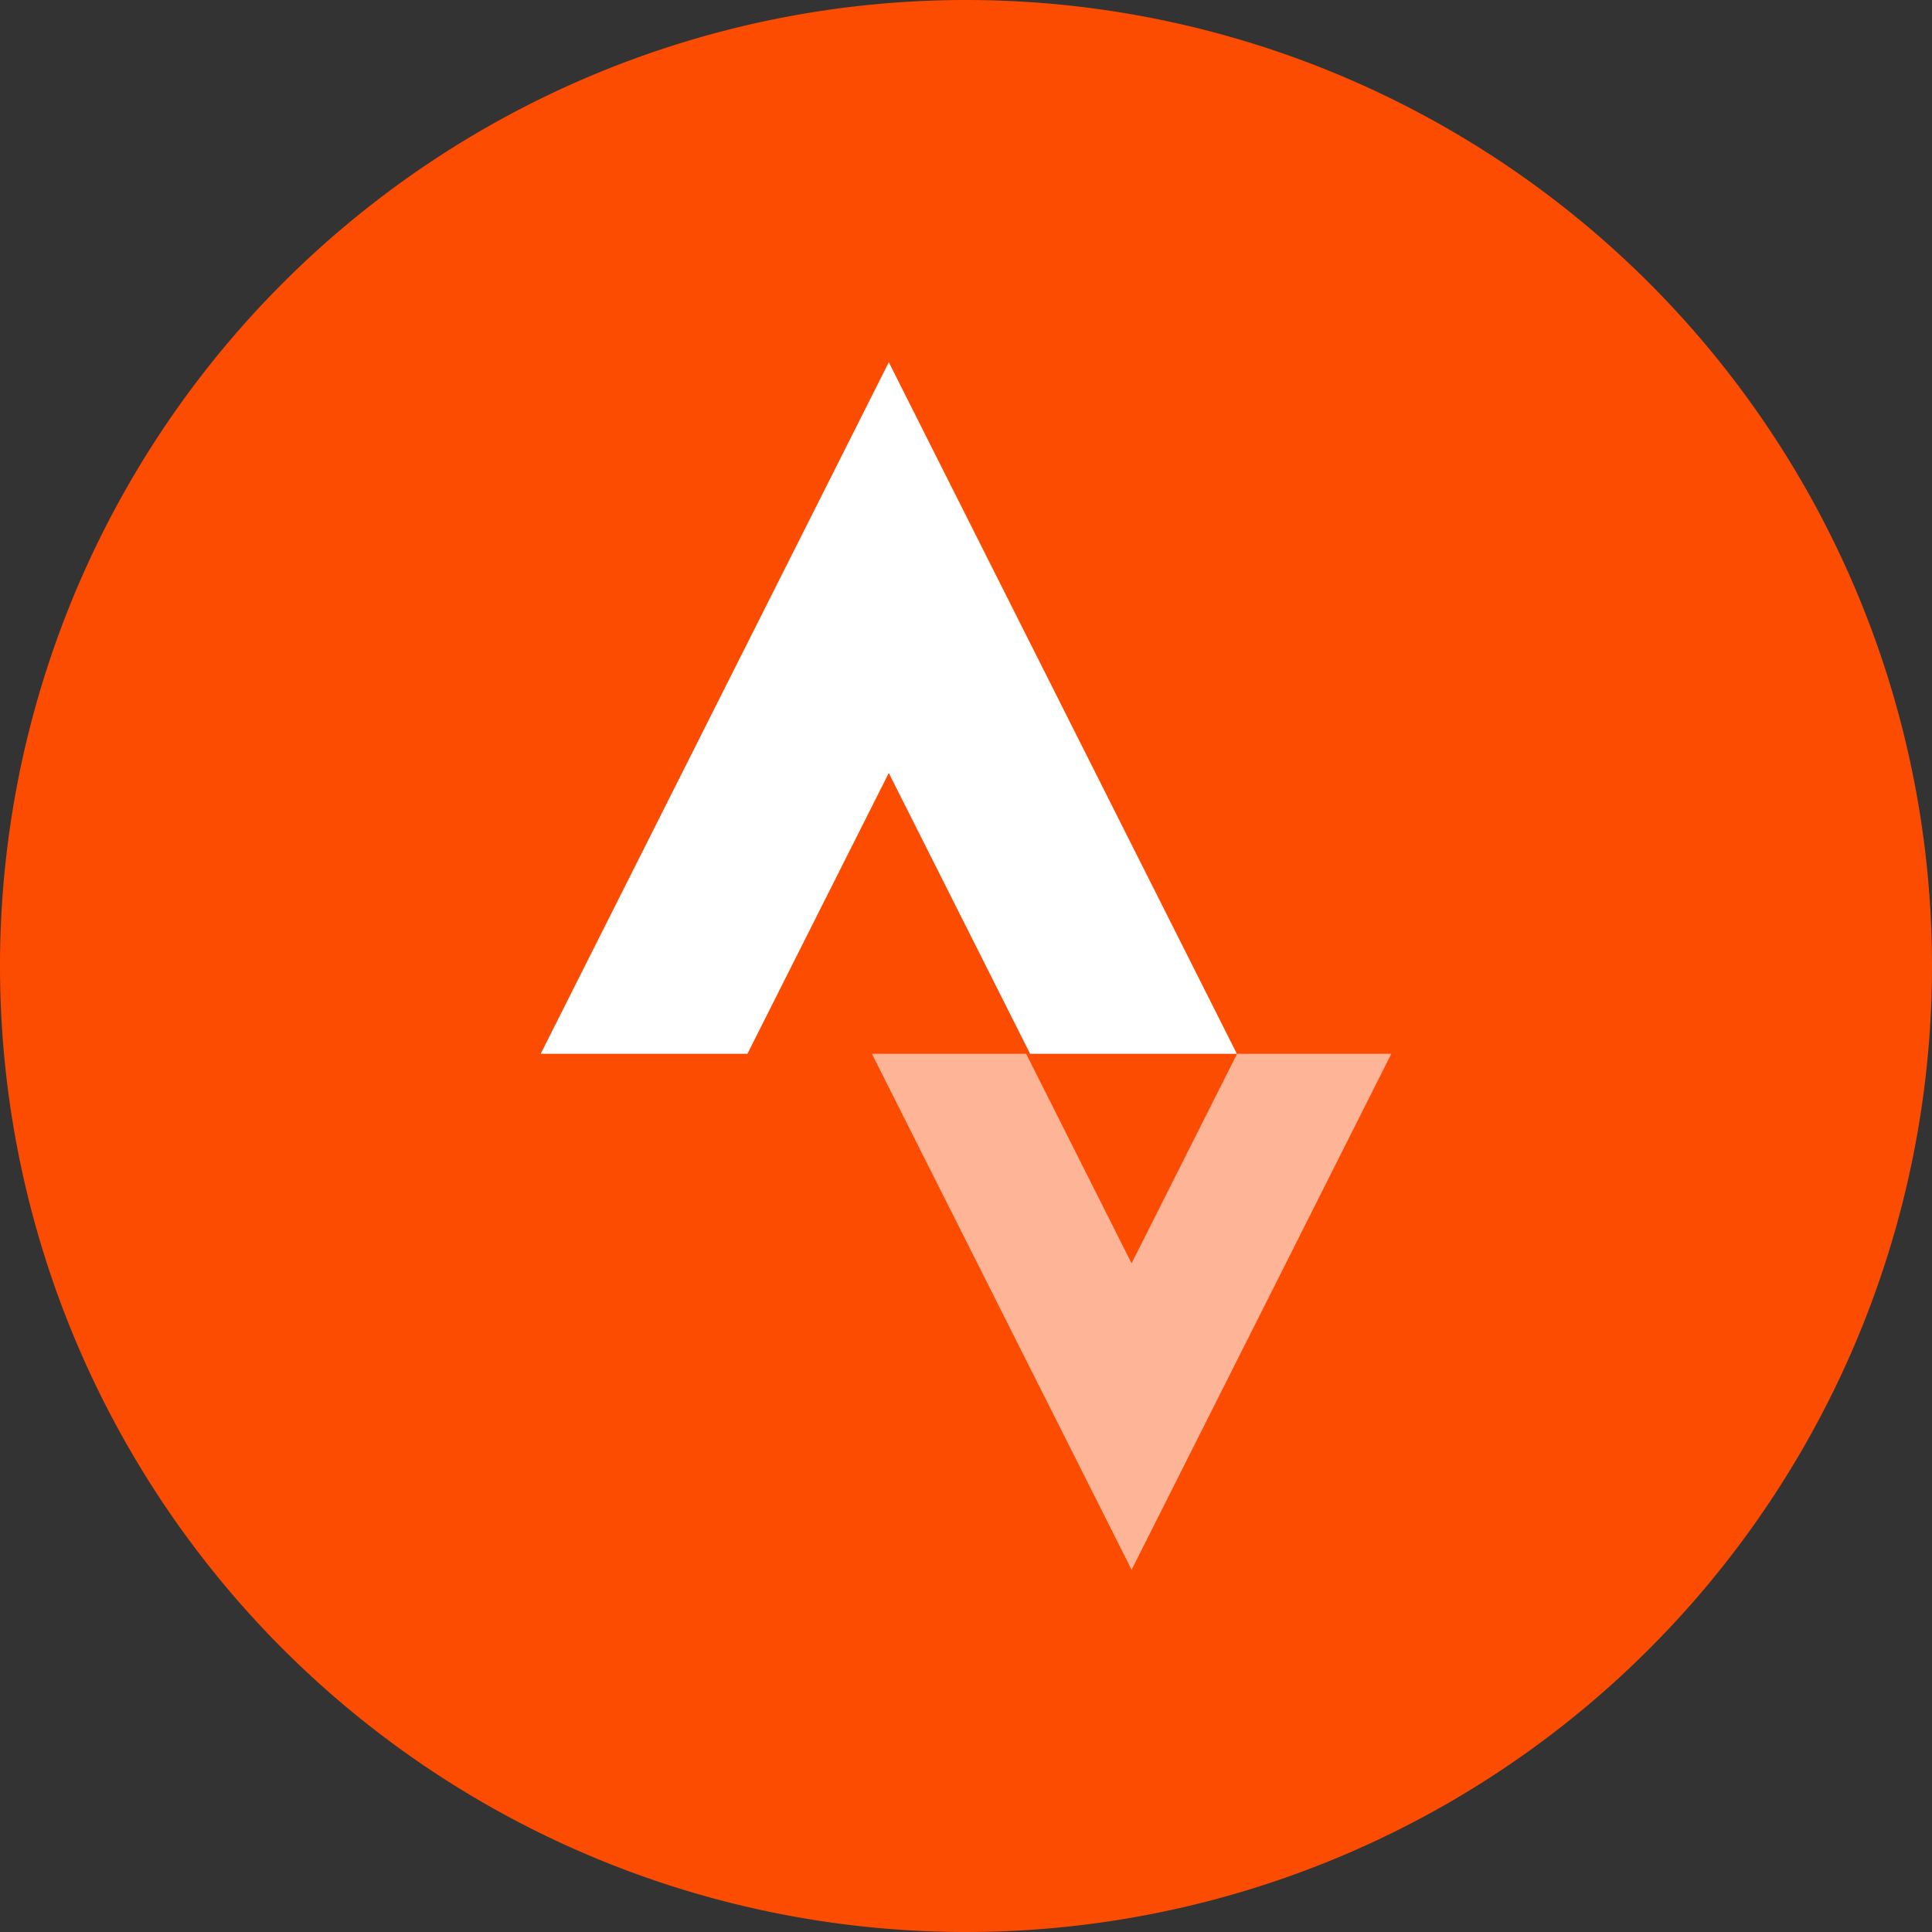 <?xml version="1.0" encoding="UTF-8" standalone="no"?>
<!-- Generator: Adobe Illustrator 18.0.0, SVG Export Plug-In . SVG Version: 6.00 Build 0)  -->

<svg
   xmlns:dc="http://purl.org/dc/elements/1.1/"
   xmlns:cc="http://creativecommons.org/ns#"
   xmlns:rdf="http://www.w3.org/1999/02/22-rdf-syntax-ns#"
   xmlns:svg="http://www.w3.org/2000/svg"
   xmlns="http://www.w3.org/2000/svg"
   xmlns:sodipodi="http://sodipodi.sourceforge.net/DTD/sodipodi-0.dtd"
   xmlns:inkscape="http://www.inkscape.org/namespaces/inkscape"
   version="1.1"
   id="Capa_1"
   x="0px"
   y="0px"
   viewBox="0 0 128 128"
   xml:space="preserve"
   inkscape:version="0.92.3 (2405546, 2018-03-11)"
   sodipodi:docname="icon-strava.svg"
   width="128"
   height="128"><rect x="0" y="0" width="128" height="128" fill="#333333" stroke="none"/><defs
     id="defs41" /><sodipodi:namedview
     pagecolor="#ffffff"
     bordercolor="#666666"
     borderopacity="1"
     objecttolerance="10"
     gridtolerance="10"
     guidetolerance="10"
     inkscape:pageopacity="0"
     inkscape:pageshadow="2"
     inkscape:window-width="1920"
     inkscape:window-height="1017"
     id="namedview39"
     showgrid="false"
     inkscape:zoom="2.56"
     inkscape:cx="66.264783"
     inkscape:cy="64.6458"
     inkscape:window-x="-8"
     inkscape:window-y="-8"
     inkscape:window-maximized="1"
     inkscape:current-layer="Capa_1" /><g
     id="g9"
     transform="translate(0,15.804)" /><g
     id="g11"
     transform="translate(0,15.804)" /><g
     id="g13"
     transform="translate(0,15.804)" /><g
     id="g15"
     transform="translate(0,15.804)" /><g
     id="g17"
     transform="translate(0,15.804)" /><g
     id="g19"
     transform="translate(0,15.804)" /><g
     id="g21"
     transform="translate(0,15.804)" /><g
     id="g23"
     transform="translate(0,15.804)" /><g
     id="g25"
     transform="translate(0,15.804)" /><g
     id="g27"
     transform="translate(0,15.804)" /><g
     id="g29"
     transform="translate(0,15.804)" /><g
     id="g31"
     transform="translate(0,15.804)" /><g
     id="g33"
     transform="translate(0,15.804)" /><g
     id="g35"
     transform="translate(0,15.804)" /><g
     id="g37"
     transform="translate(0,15.804)" /><g
     id="g4176"
     transform="translate(-364.083,-153.387)" /><g
     id="g4178"
     transform="translate(-364.083,-153.387)" /><g
     id="g4180"
     transform="translate(-364.083,-153.387)" /><g
     id="g4182"
     transform="translate(-364.083,-153.387)" /><g
     id="g4184"
     transform="translate(-364.083,-153.387)" /><g
     id="g4186"
     transform="translate(-364.083,-153.387)" /><g
     id="g4188"
     transform="translate(-364.083,-153.387)" /><g
     id="g4190"
     transform="translate(-364.083,-153.387)" /><g
     id="g4192"
     transform="translate(-364.083,-153.387)" /><g
     id="g4194"
     transform="translate(-364.083,-153.387)" /><g
     id="g4196"
     transform="translate(-364.083,-153.387)" /><g
     id="g4198"
     transform="translate(-364.083,-153.387)" /><g
     id="g4200"
     transform="translate(-364.083,-153.387)" /><g
     id="g4202"
     transform="translate(-364.083,-153.387)" /><g
     id="g4204"
     transform="translate(-364.083,-153.387)" /><path
     style="opacity:1;fill:#fc4c02;fill-opacity:1;stroke:none;stroke-width:11.962;stroke-linecap:butt;stroke-linejoin:round;stroke-miterlimit:4;stroke-dasharray:none;stroke-dashoffset:0;stroke-opacity:1;paint-order:stroke markers fill"
     d="M 128,64 A 64,64 0 0 1 64,128 64,64 0 0 1 0,64 64,64 0 0 1 64,-4.046625e-7 64,64 0 0 1 128,64 Z"
     id="path843"
     inkscape:connector-curvature="0" /><path
     style="fill:#ffffff;fill-opacity:1;fill-rule:evenodd;stroke:none;stroke-width:1px;stroke-linecap:butt;stroke-linejoin:miter;stroke-opacity:1"
     d="m 58.885,24 -6.849,13.605 -16.215,32.213 13.697,0 9.366,-18.607 9.365,18.607 13.697,0 L 65.732,37.605 58.885,24 Z"
     id="path4688"
     inkscape:connector-curvature="0" /><path
     id="path4699"
     d="m 74.972,104 5.109,-10.15 12.097,-24.032 -10.219,0 -6.988,13.881 -6.986,-13.881 -10.219,0 L 69.864,93.85 74.972,104 Z"
     style="fill:#ffffff;fill-opacity:0.586;fill-rule:evenodd;stroke:none;stroke-width:1px;stroke-linecap:butt;stroke-linejoin:miter;stroke-opacity:1"
     inkscape:connector-curvature="0" /></svg>
